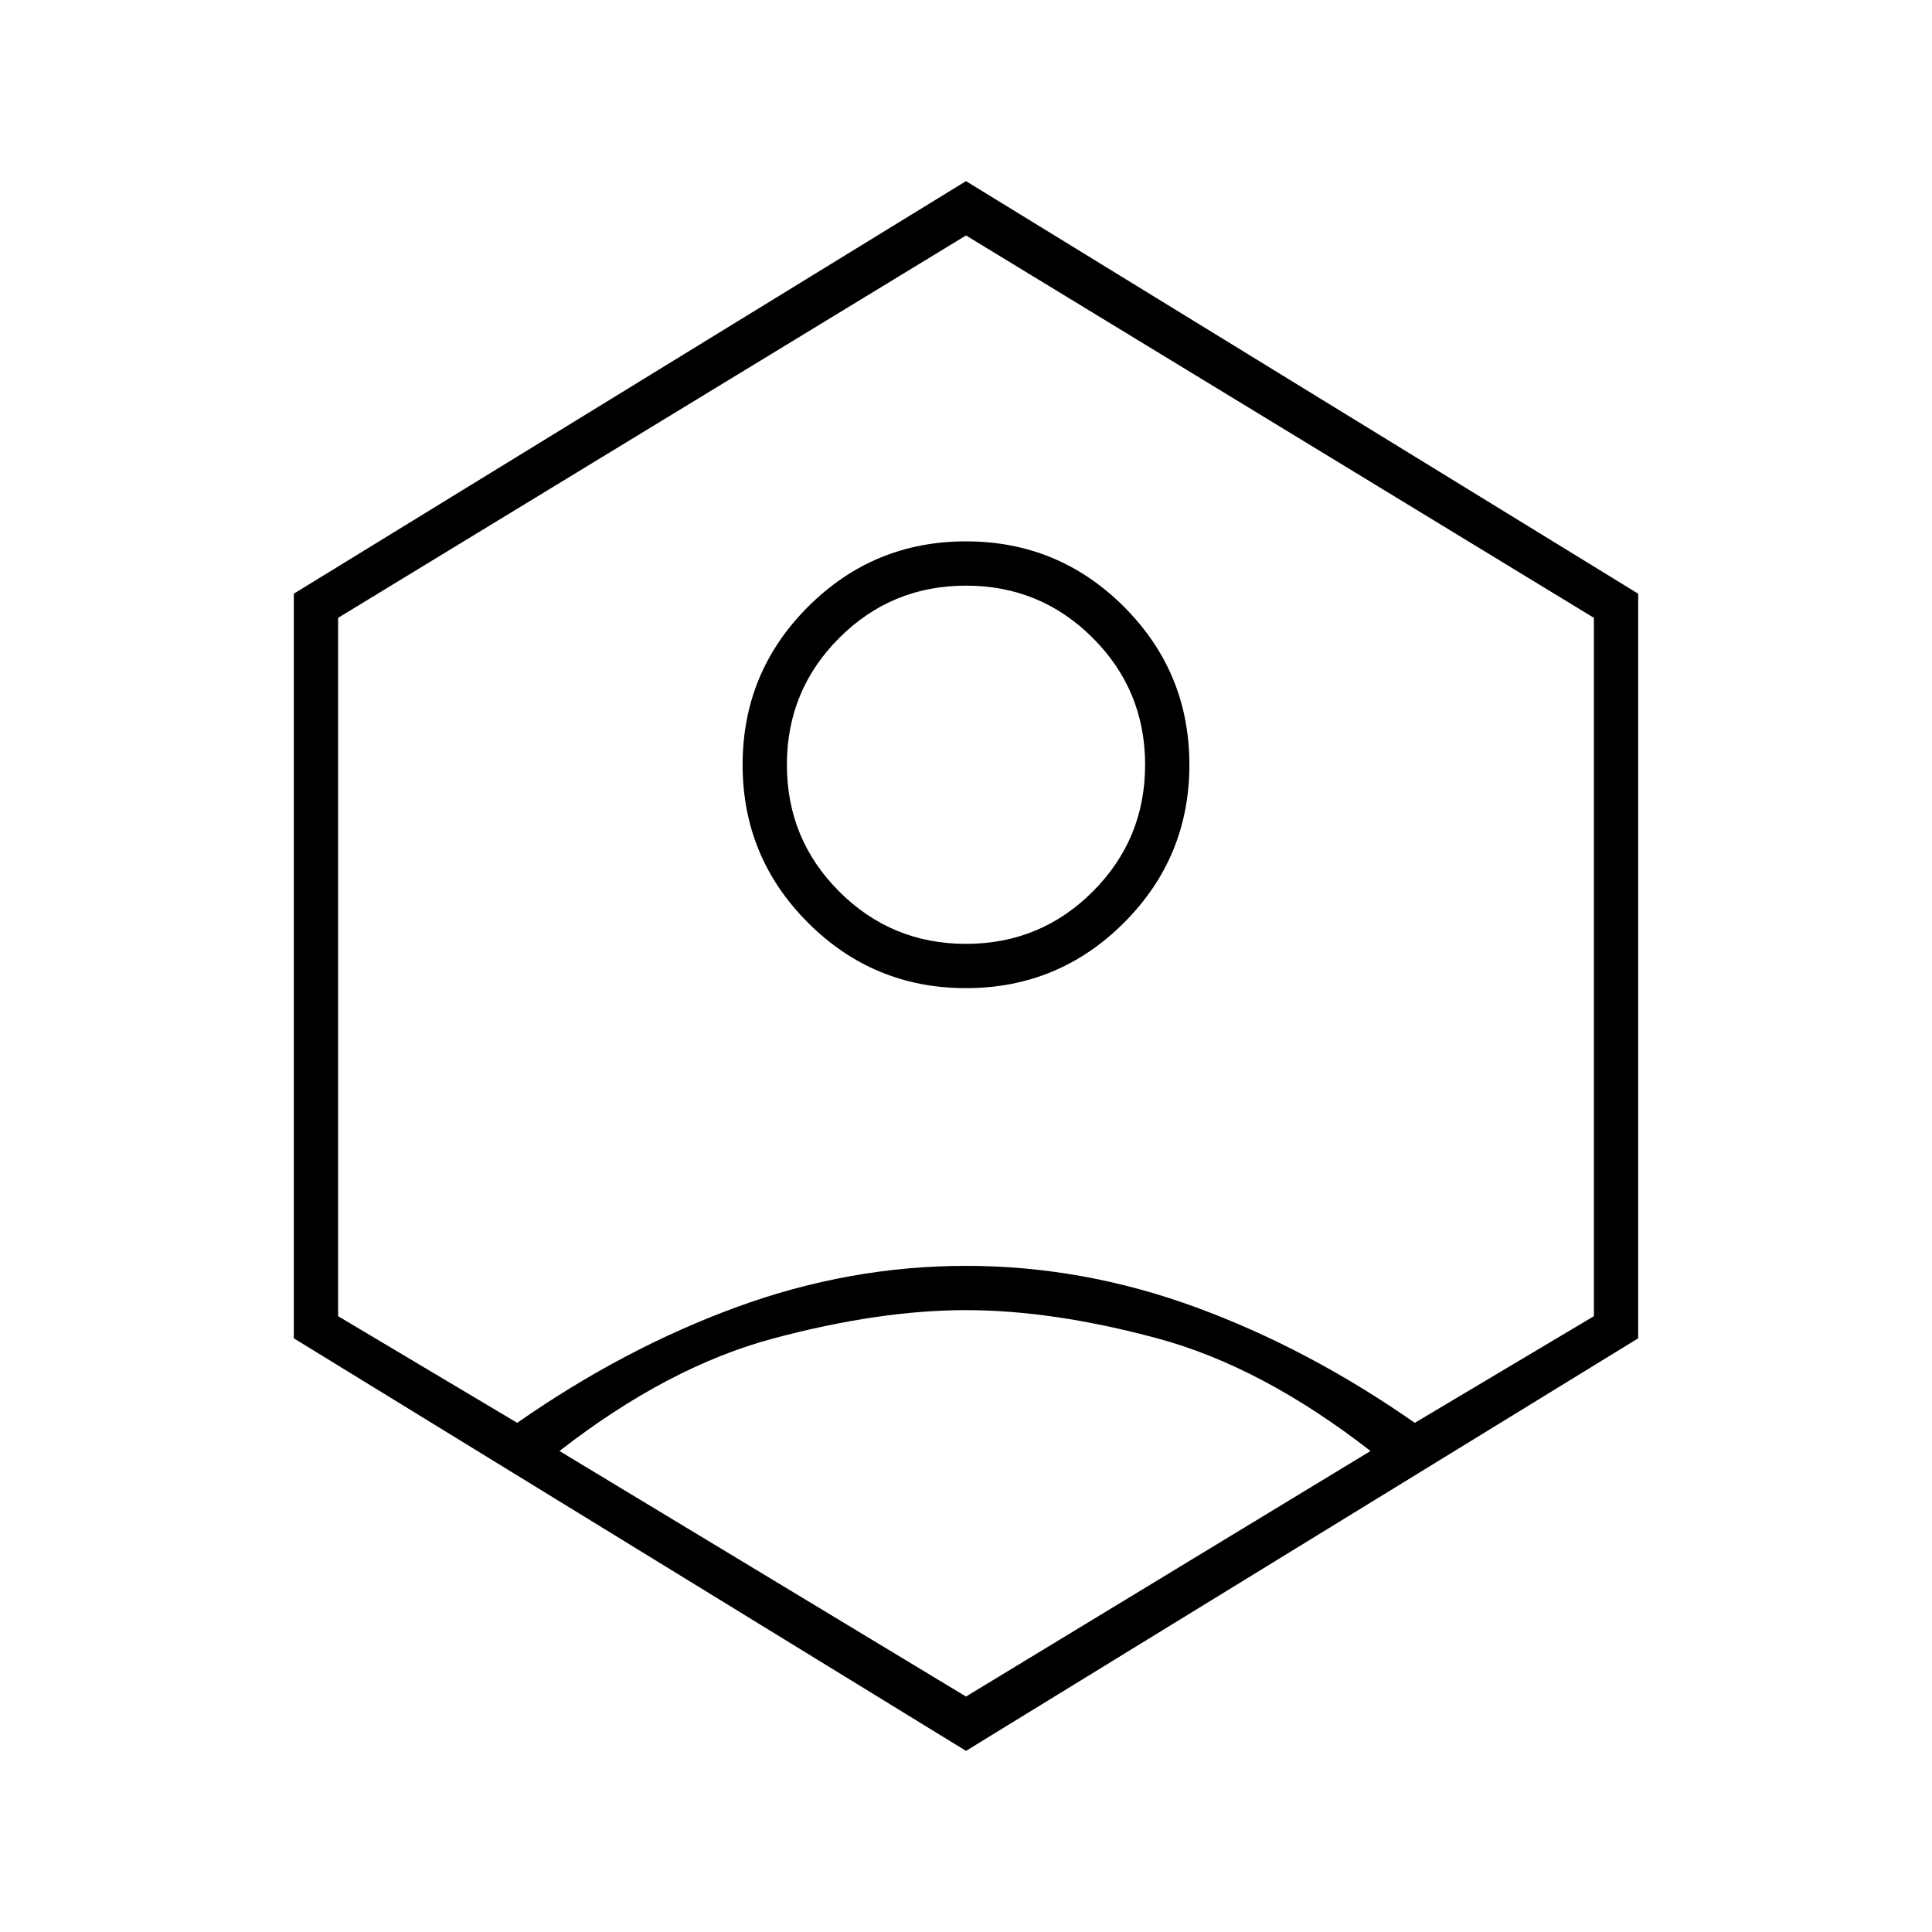 <svg xmlns="http://www.w3.org/2000/svg" width="48" height="48"><path d="M24 24.55q2.3 0 3.925-1.625T29.55 19q0-2.3-1.625-3.925T24 13.45q-2.3 0-3.925 1.625T18.45 19q0 2.3 1.625 3.925T24 24.55zm0-1.1q-1.85 0-3.15-1.3-1.3-1.3-1.3-3.15 0-1.85 1.3-3.15 1.3-1.3 3.15-1.3 1.85 0 3.15 1.3 1.3 1.3 1.3 3.15 0 1.85-1.3 3.15-1.3 1.3-3.15 1.3zm0 20.05L7.3 33.25v-18.5L24 4.5l16.7 10.25v18.5zm0-1.35 10.05-6.1q-2.7-2.1-5.3-2.8-2.6-.7-4.75-.7t-4.775.7q-2.625.7-5.325 2.8zm-11.15-6.8q2.65-1.85 5.45-2.875 2.8-1.025 5.7-1.025 2.9 0 5.7 1.025 2.8 1.025 5.45 2.875l4.45-2.65V15.35L24 5.85l-15.6 9.5V32.7zM24 20.6z"/></svg>